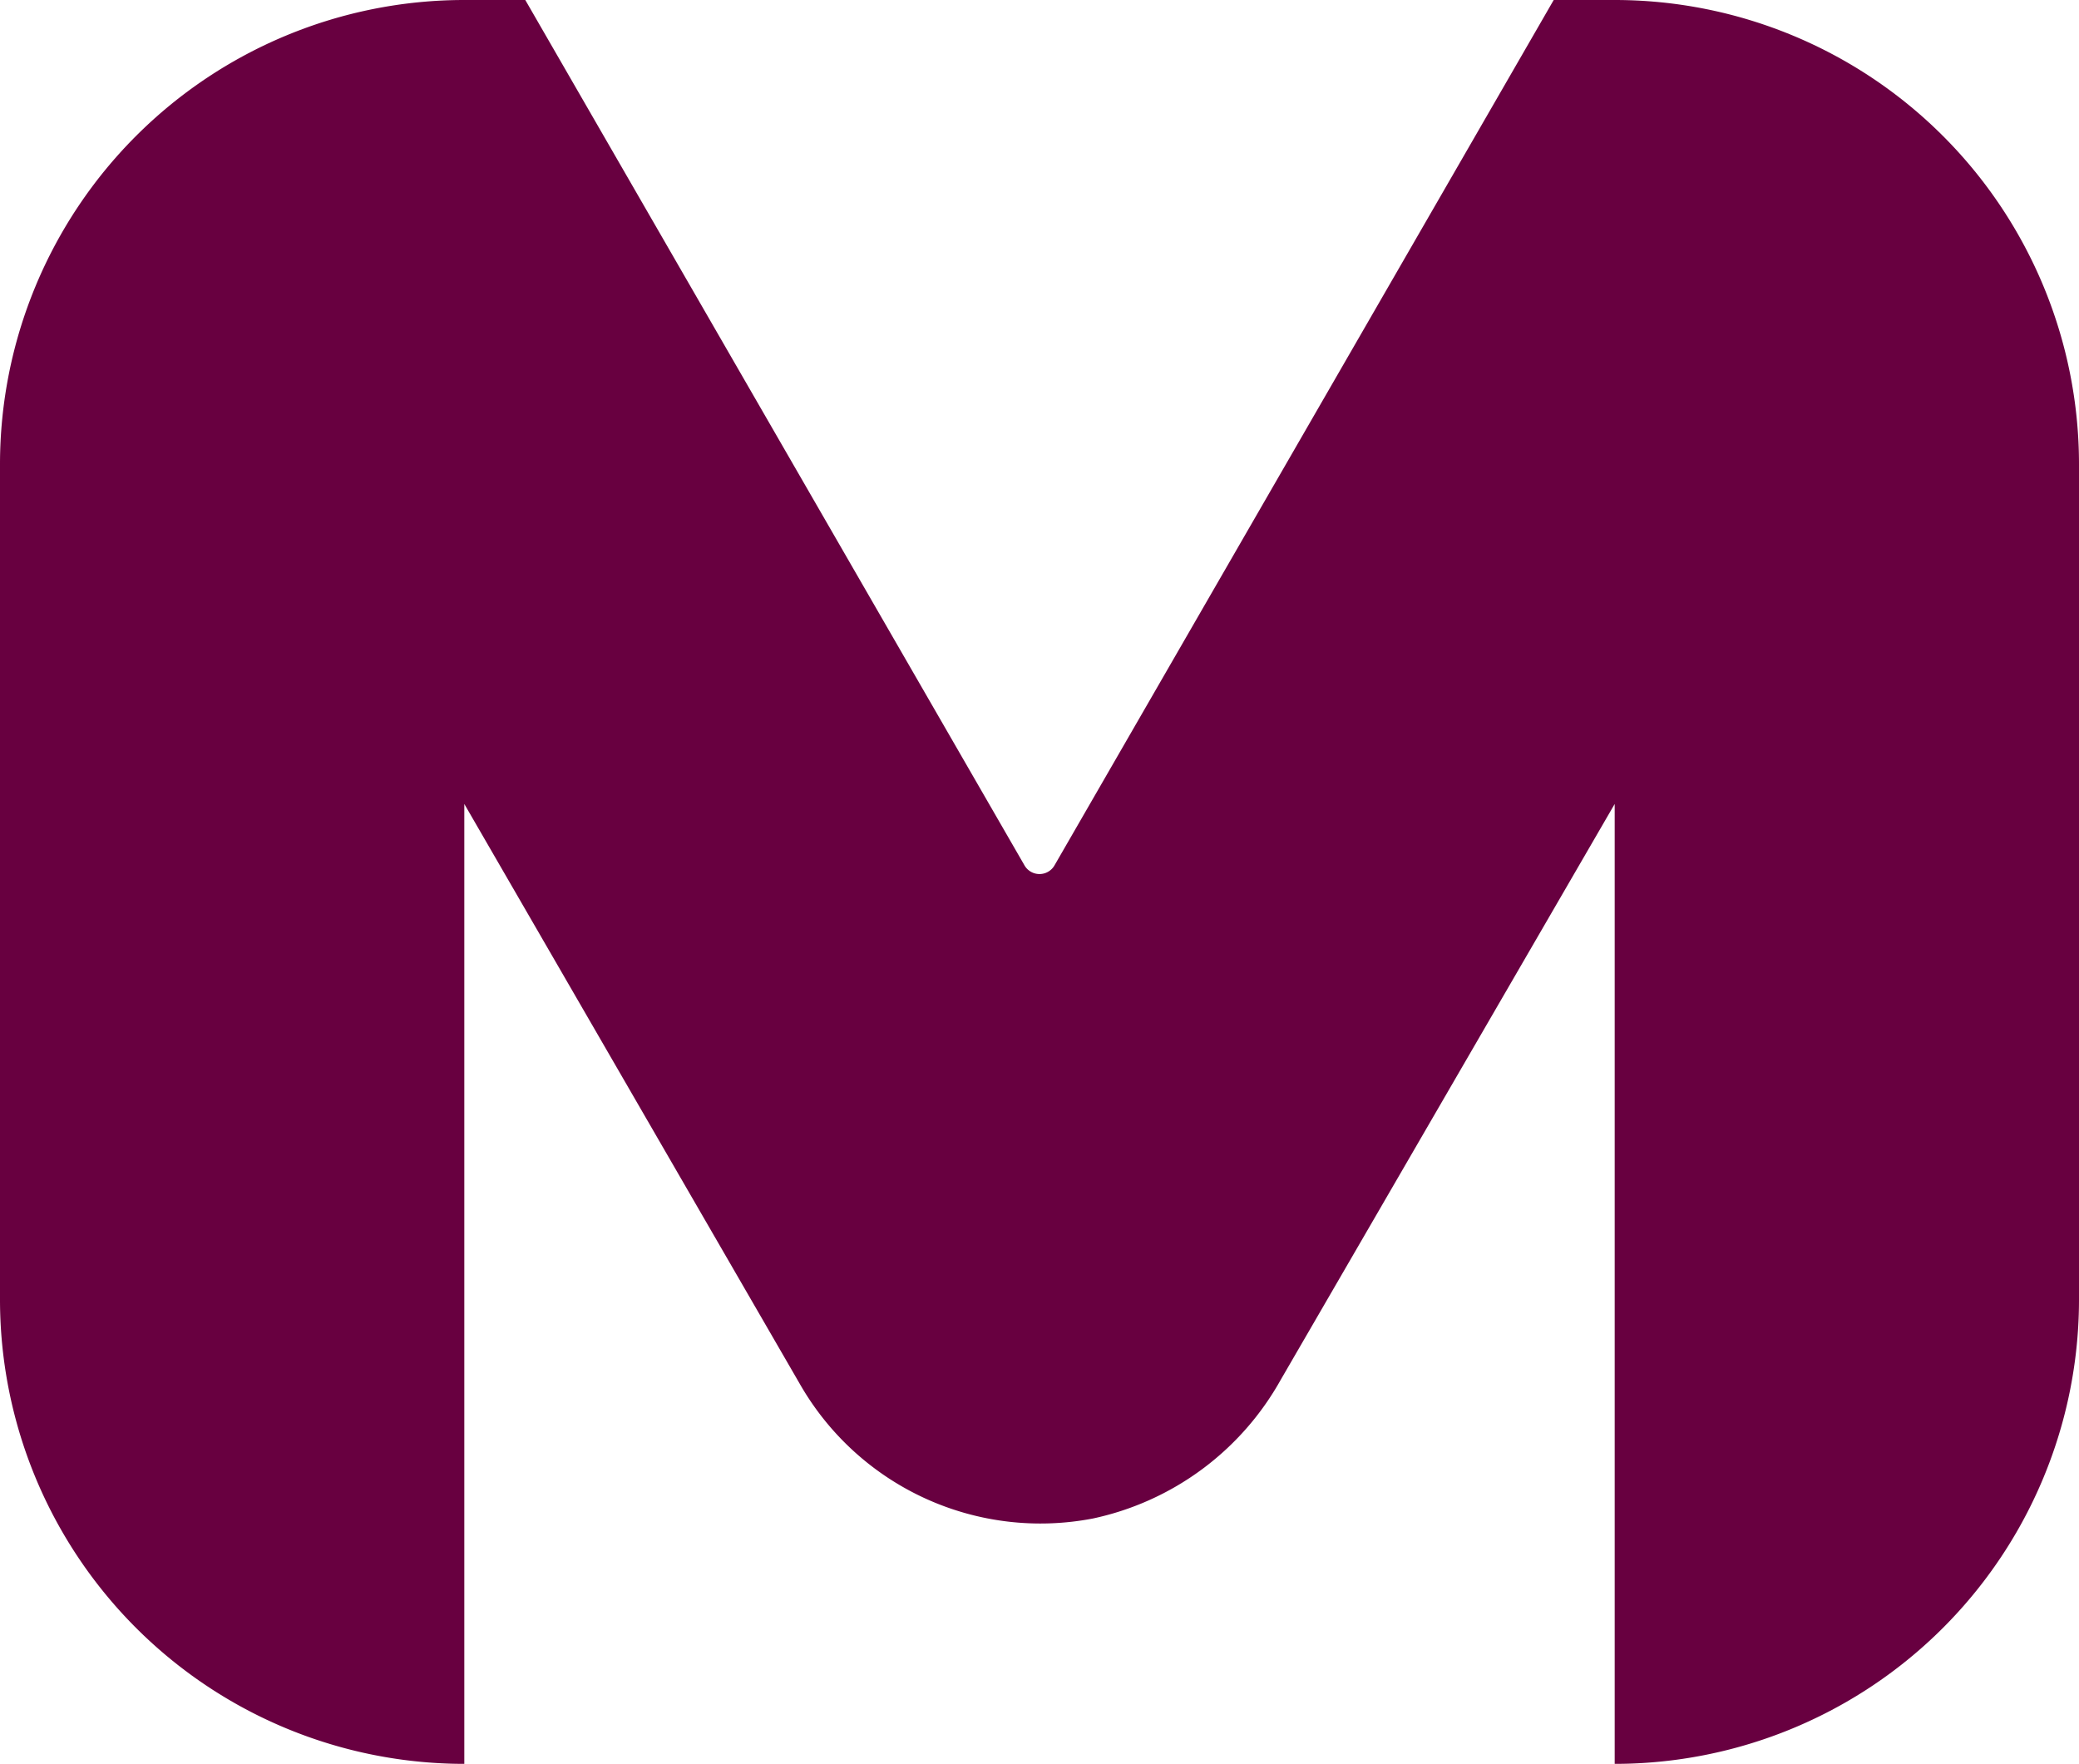 <svg xmlns="http://www.w3.org/2000/svg" viewBox="0 0 30 25.45">
    <defs>
        <style>
            .cls-1 {
                fill: #680040;
            }
        </style>
    </defs>
    <path class="cls-1"
        d="M23.3,0h-.88l-7.2,12.48a.25.25,0,0,1-.44,0L7.58,0H6.7A6.7,6.7,0,0,0,0,6.7V18.75a6.7,6.7,0,0,0,6.7,6.7V11.6L11.56,20a4,4,0,0,0,4.21,1.91,4.08,4.08,0,0,0,2.71-2L23.3,11.6V25.45a6.7,6.7,0,0,0,6.7-6.7V6.7A6.7,6.7,0,0,0,23.3,0Z" />
</svg>
